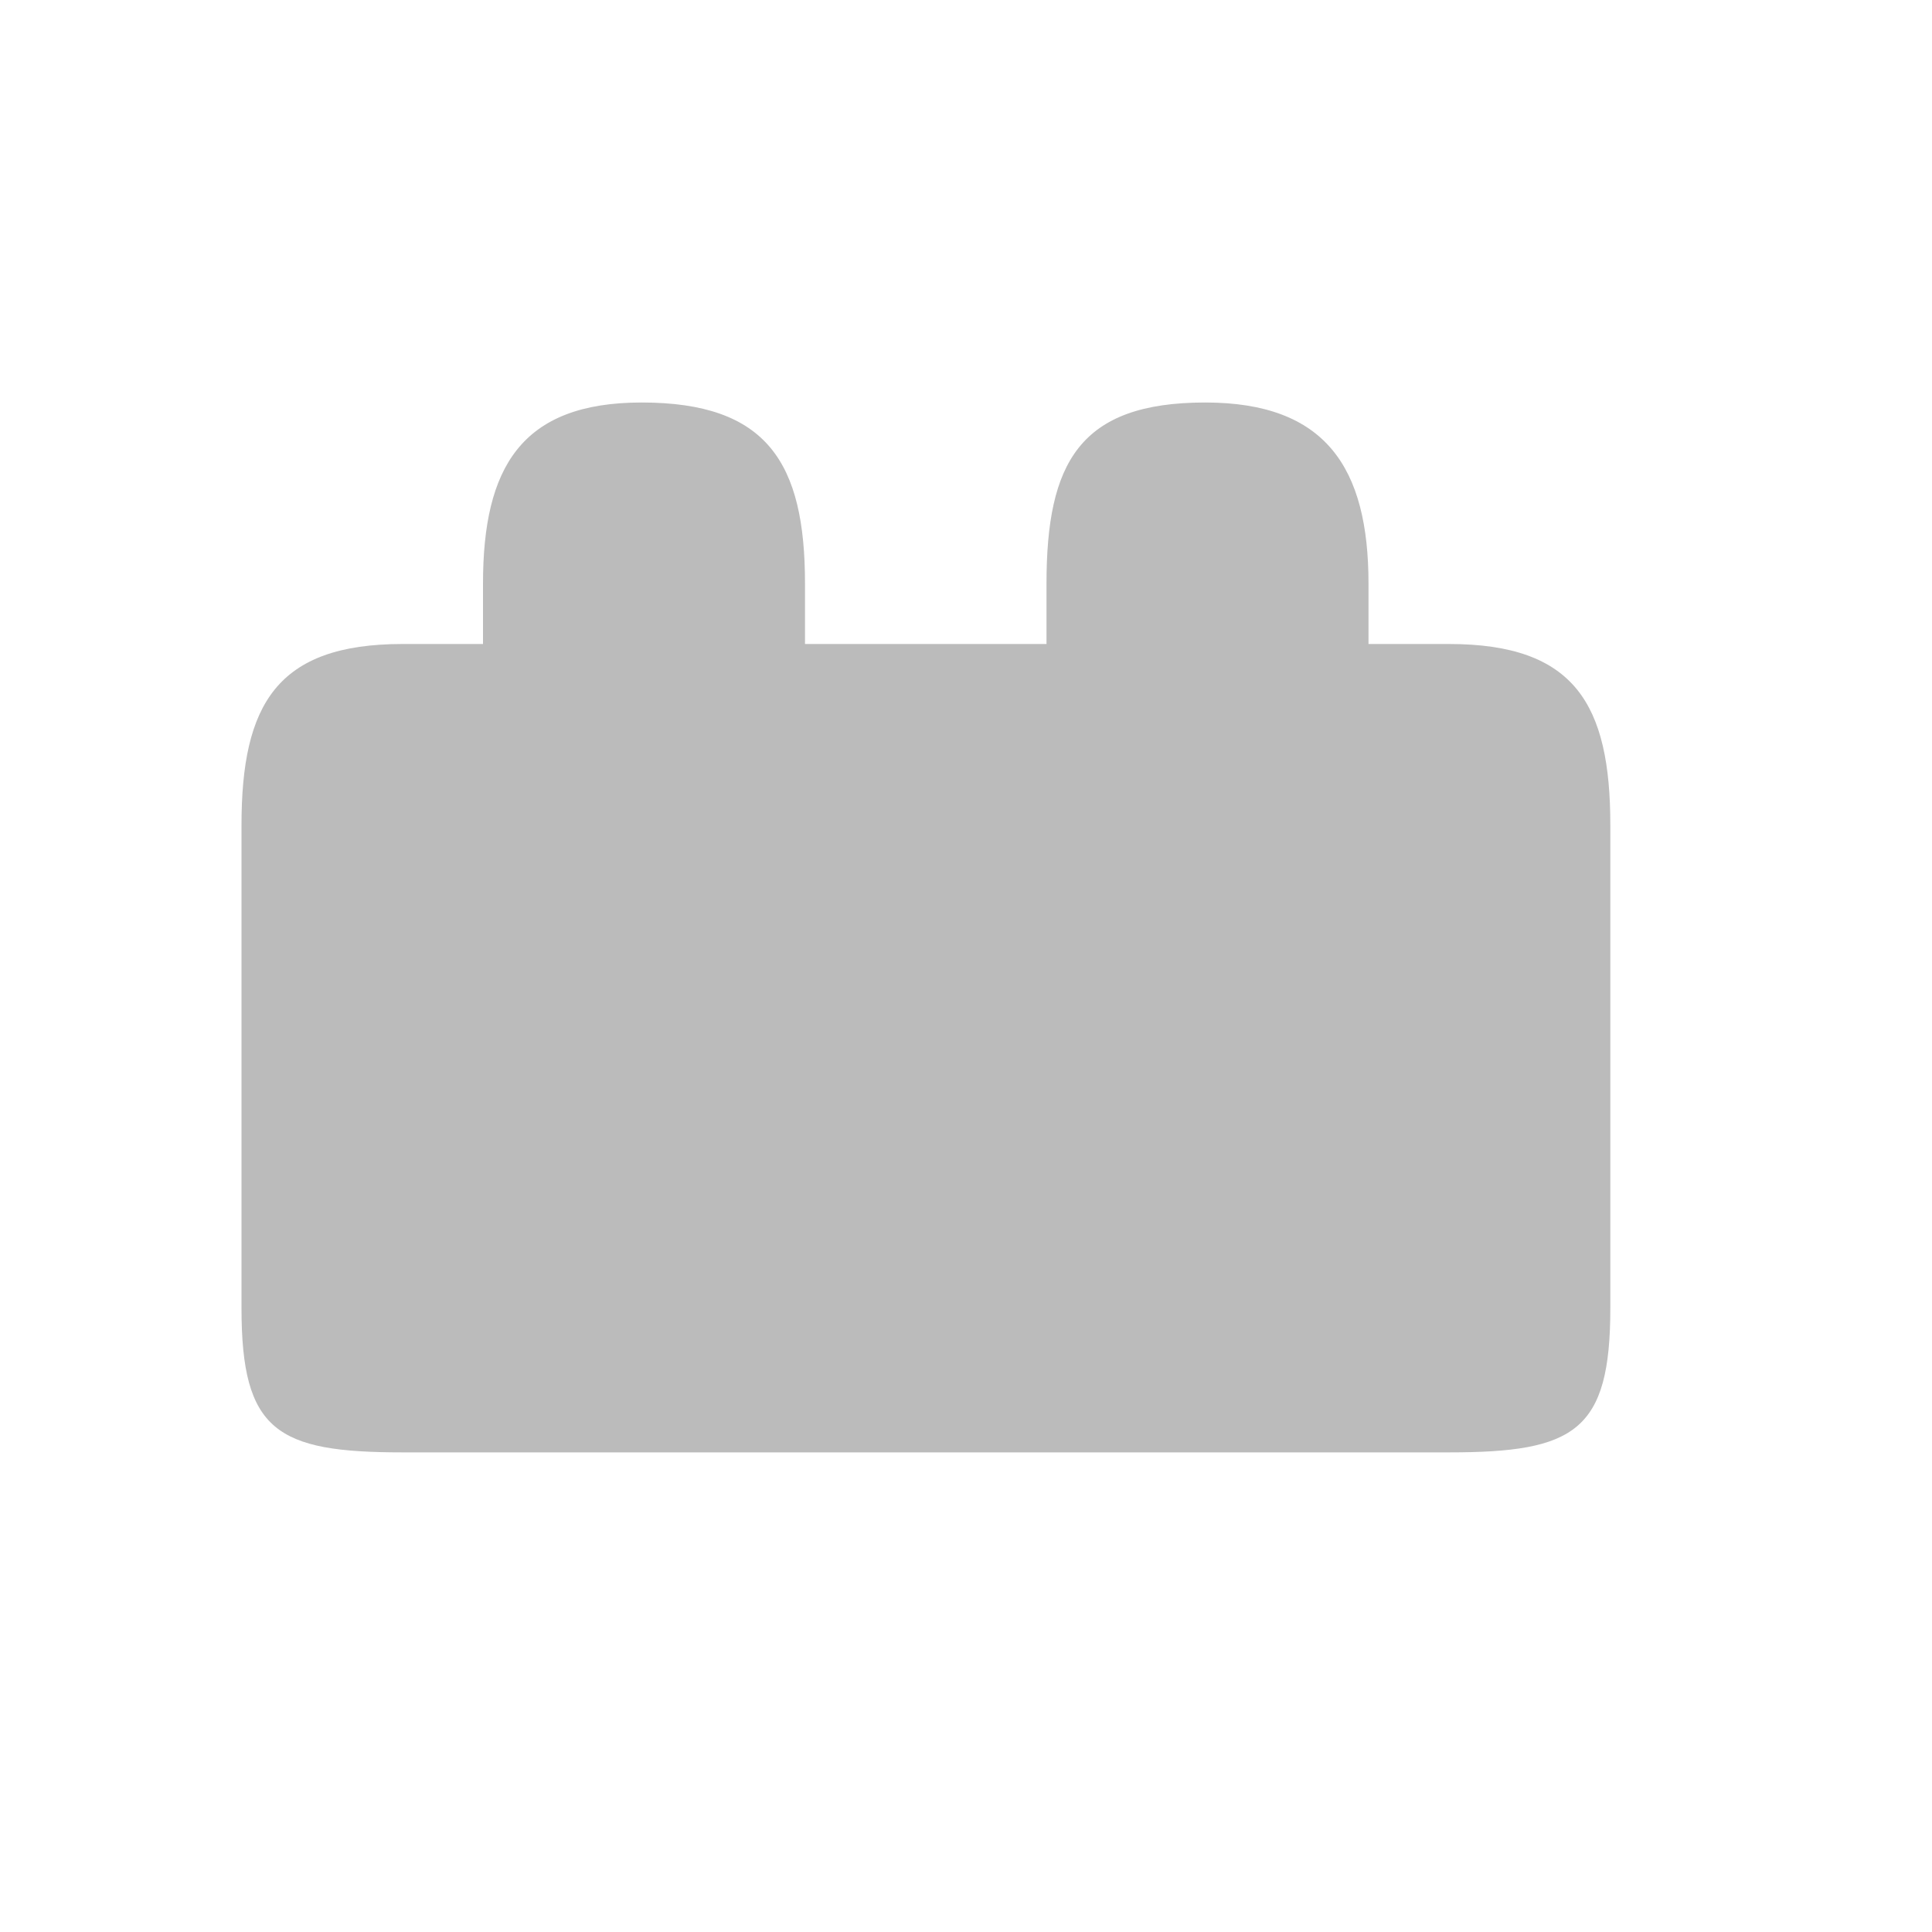 <?xml version="1.0" encoding="UTF-8" standalone="no"?>
<svg width="24px" height="24px" viewBox="0 0 24 24" version="1.1" xmlns="http://www.w3.org/2000/svg" xmlns:xlink="http://www.w3.org/1999/xlink" xmlns:sketch="http://www.bohemiancoding.com/sketch/ns">
    <title>Slice 1</title>
    <description>Created with Sketch (http://www.bohemiancoding.com/sketch)</description>
    <defs></defs>
    <g id="Page 1" stroke="none" stroke-width="1" fill="none" fill-rule="evenodd">
        <g id="Layer_1" transform="translate(3, 5)" fill="#BBBBBB">
            <path d="M7,3 L7,2.25 C7,0.75 6.532,0 4.971,0 C3.471,0 3,0.812 3,2.25 L3,3 L2,3 C0.44,3 0,3.75 0,5.25 L0,11.25 C0,12.779 0.44,13.042 2,13.042 L15,13.042 C16.563,13.042 17.004,12.779 17.004,11.25 L17.004,5.25 C17.004,3.75 16.563,3 15,3 L14,3 L14,2.25 C14,0.812 13.471,0 11.971,0 C10.409,0 10,0.75 10,2.25 L10,3 L7,3 L7,3 Z M7,3" id="Shape"></path>
        </g>
    </g>
</svg>